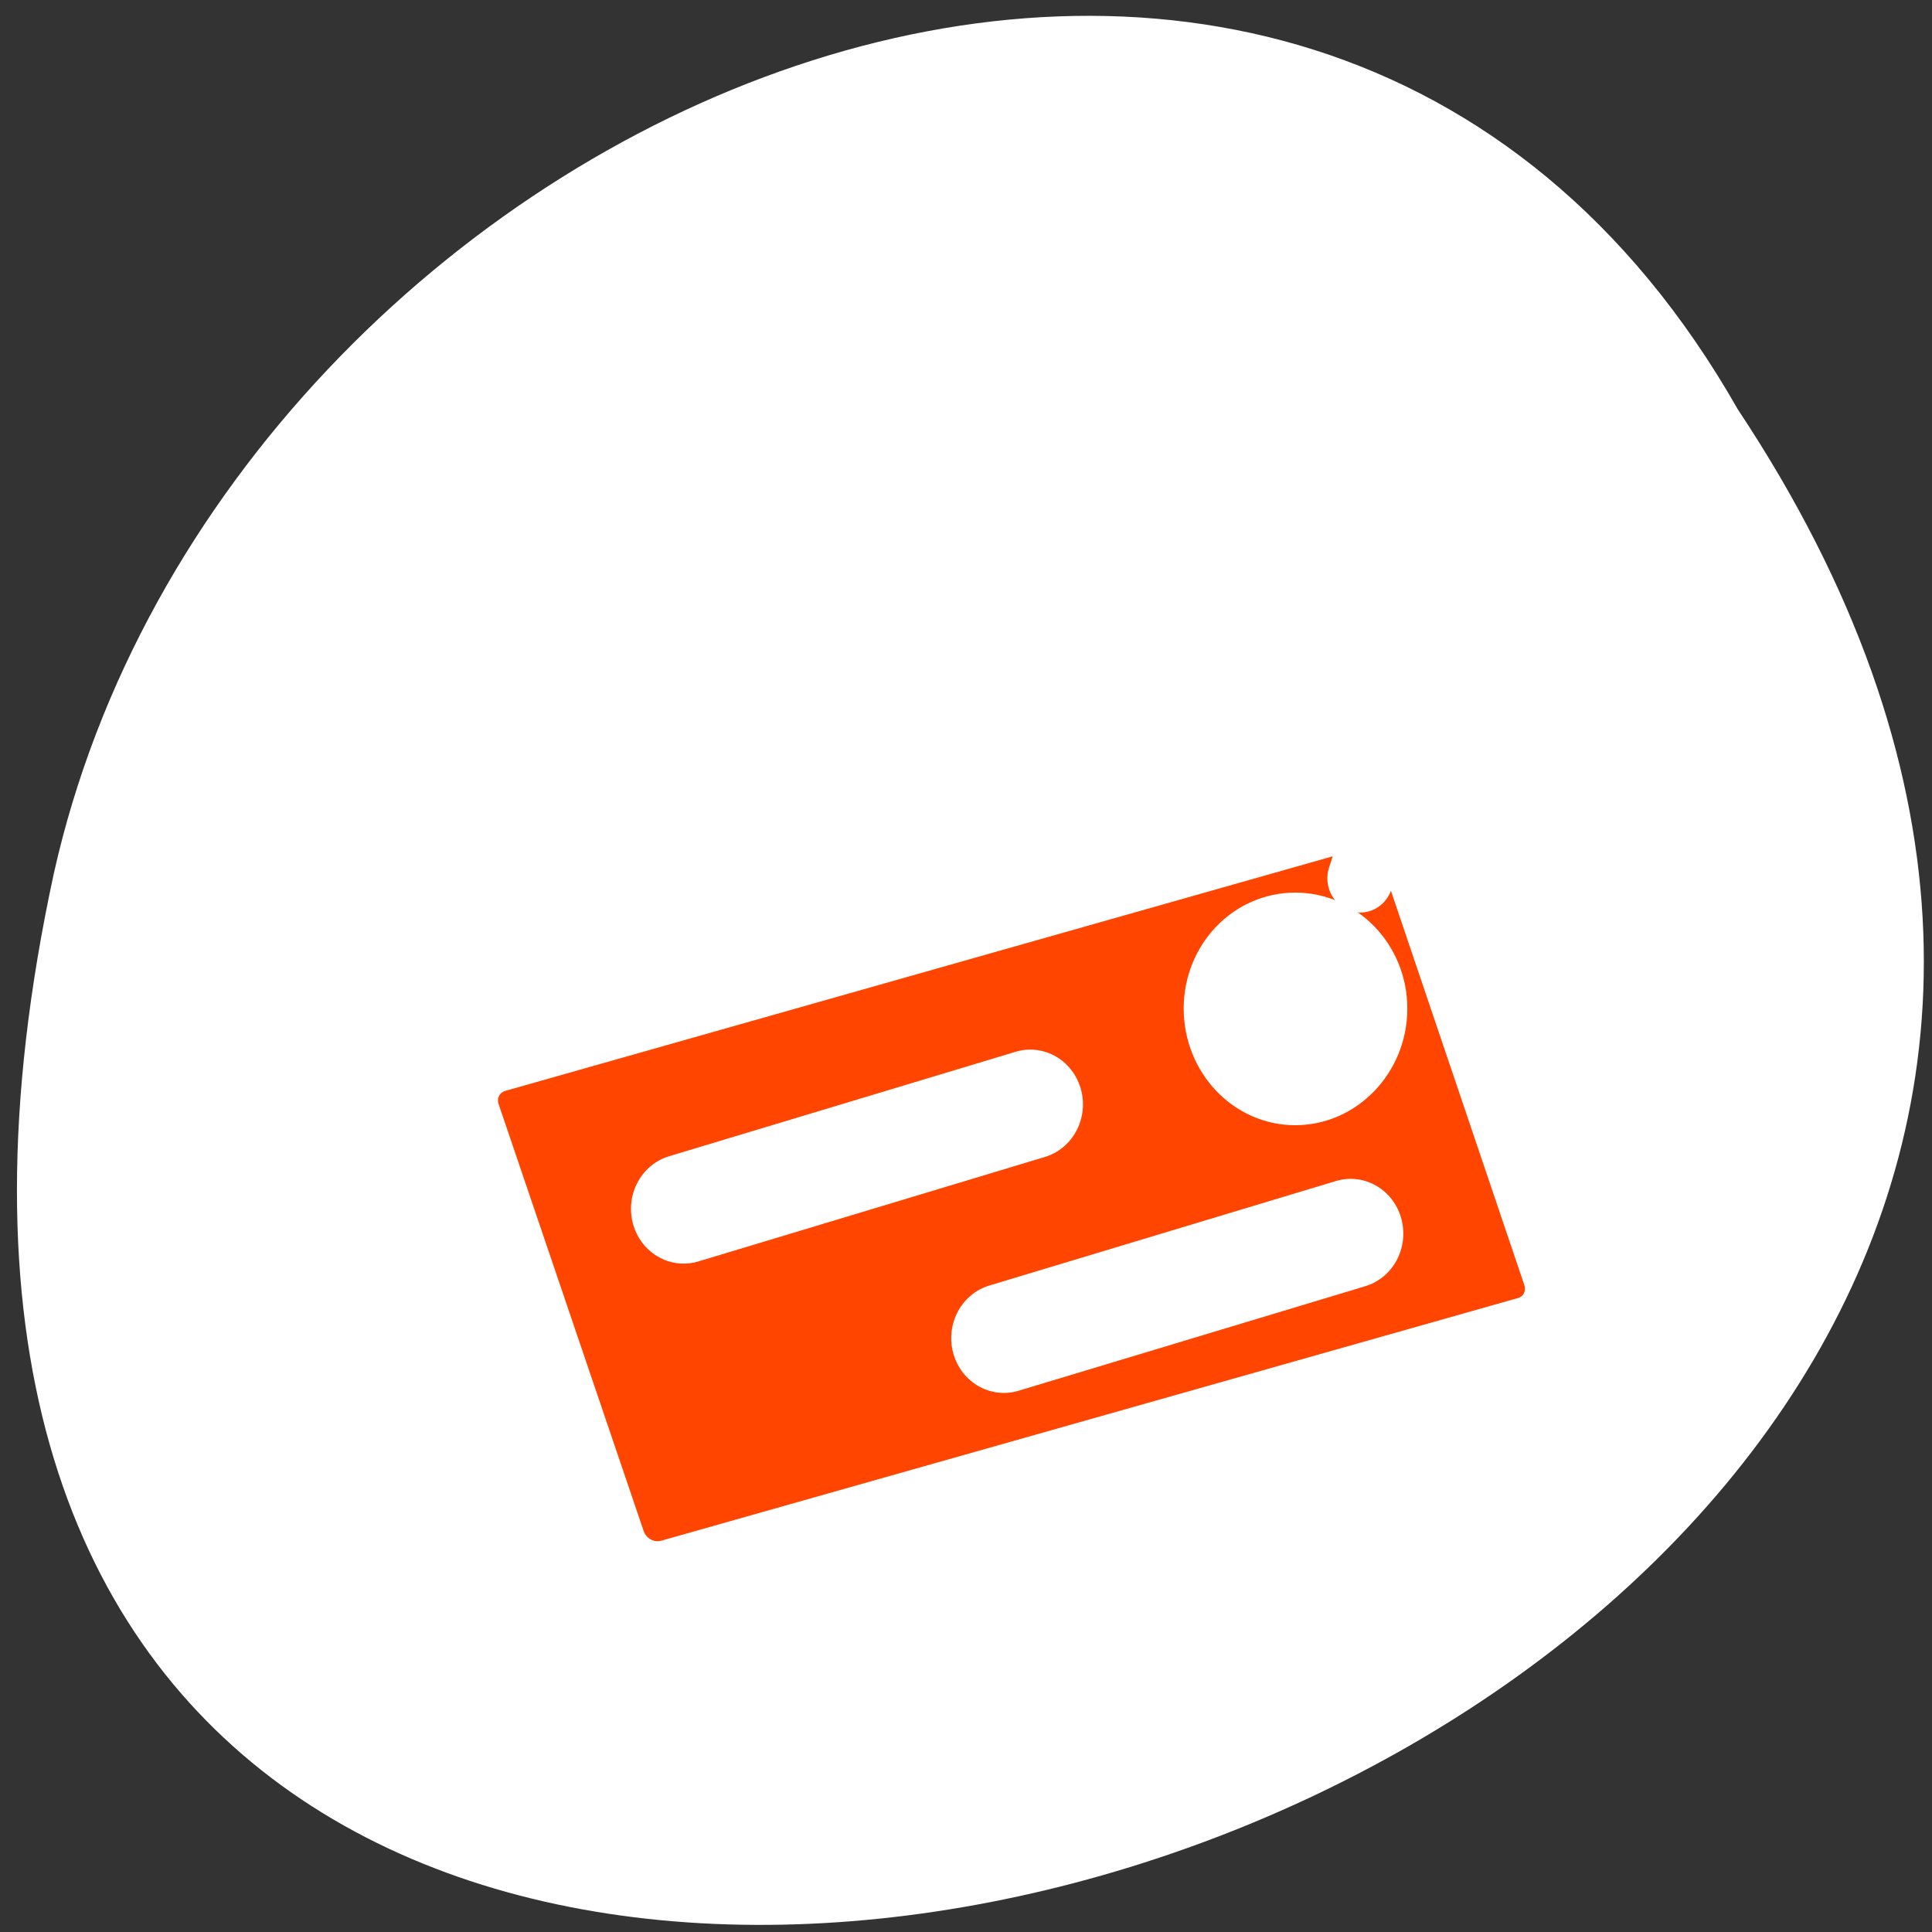 <svg xmlns="http://www.w3.org/2000/svg" xmlns:xlink="http://www.w3.org/1999/xlink" viewBox="0 0 256 256"><rect x="0" y="0" width="256" height="256" fill="#333333" stroke="none"/><defs><path d="m 153.54 78.21 c 0 12.274 -9.95 22.22 -22.22 22.22 -12.274 0 -22.22 -9.95 -22.22 -22.22 0 -12.274 9.95 -22.22 22.22 -22.22 12.274 0 22.22 9.95 22.22 22.22 z" id="0" style="fill:#ff4500;color:#000"/><use xlink:href="#0" id="1"/></defs><use xlink:href="#0" transform="translate(15.781 13.13)"/><use xlink:href="#0" transform="translate(18.424 91.18)"/><use xlink:href="#0" transform="translate(-66.794 48.49)"/><g transform="matrix(-0.987 0 0 0.996 255.2 -0.644)"><use height="1" width="1" transform="translate(15.781 13.13)" xlink:href="#1"/><use height="1" width="1" transform="translate(18.424 91.18)" xlink:href="#1"/><use height="1" width="1" transform="translate(-66.794 48.49)" xlink:href="#1"/><path d="m 20.935 850.74 c -127.95 190.94 280.09 308.54 226.07 61.711 -23.02 -102.01 -167.39 -163.91 -226.07 -61.711 z" transform="translate(4.323 -795.63)" style="fill:#ffffff;color:#000"/></g><g transform="matrix(2.79 0 0 2.902 50.28 51.26)" style="stroke-linejoin:round"><g style="stroke:#fff"><path d="m 6.498 7.629 c 19.09 7.159 27.442 -3.102 35.793 -0.954 c 8.352 2.148 -6.204 12.17 -2.625 16.465 3.579 4.295 3.341 4.534 3.341 4.534" style="fill:none;stroke-linecap:round;stroke-width:8.125"/><path d="m 46.29 19.852 l -40.643 11.08 c -0.976 0.266 -1.508 1.273 -1.172 2.227 l 6.886 19.486 c 0.336 0.954 1.368 1.497 2.344 1.231 l 40.672 -11.08 c 0.976 -0.266 1.479 -1.273 1.143 -2.227 l -6.857 -19.486 c -0.336 -0.954 -1.397 -1.497 -2.374 -1.231 z m -2.813 4.483 c 2.239 0 4.073 1.805 4.073 4.04 0 2.239 -1.834 4.073 -4.073 4.073 -2.239 0 -4.04 -1.834 -4.04 -4.073 0 -2.239 1.805 -4.04 4.04 -4.04 z" style="fill:#ff4500;fill-rule:evenodd;stroke-width:7.5"/><path d="m 43.31 27.733 c 9.07 -11.215 -1.253 -11.991 -1.253 -11.991" style="fill:none;stroke-linecap:round;stroke-width:8.125"/></g><g style="stroke:#ffffff"><g transform="matrix(0.938 0 0 0.938 1.487 1.479)"><path d="m 5.344 6.559 c 20.359 7.634 29.27 -3.308 38.17 -1.018 8.907 2.29 -6.617 12.979 -2.799 17.559 c 3.817 4.581 3.563 4.835 3.563 4.835" style="stroke-dasharray:3.333 3.333;fill:none;stroke-linecap:round;stroke-width:3.333"/><path d="m 47.781 19.594 l -43.34 11.813 c -1.041 0.284 -1.609 1.357 -1.25 2.375 l 7.344 20.781 c 0.359 1.018 1.459 1.597 2.5 1.313 l 43.38 -11.813 c 1.041 -0.284 1.577 -1.357 1.219 -2.375 l -7.313 -20.781 c -0.359 -1.018 -1.49 -1.597 -2.531 -1.313 z m -3 4.781 c 2.388 0 4.344 1.924 4.344 4.313 0 2.388 -1.956 4.344 -4.344 4.344 -2.388 0 -4.313 -1.956 -4.313 -4.344 0 -2.388 1.924 -4.313 4.313 -4.313 z" style="fill:#ff4500;fill-rule:evenodd;stroke-width:2.666"/><g style="fill:none;stroke-linecap:round"><path d="m 44.598 27.999 c 9.67 -11.961 -1.336 -12.788 -1.336 -12.788" style="stroke-dasharray:3.333 3.333;stroke-width:3.333"/><path d="m 30.03 44.731 l 17.559 -5.09" style="stroke-width:5.332"/></g></g><path d="m 14.446 37.533 l 16.465 -4.772" style="fill:none;stroke-linecap:round;stroke-width:5"/></g></g></svg>